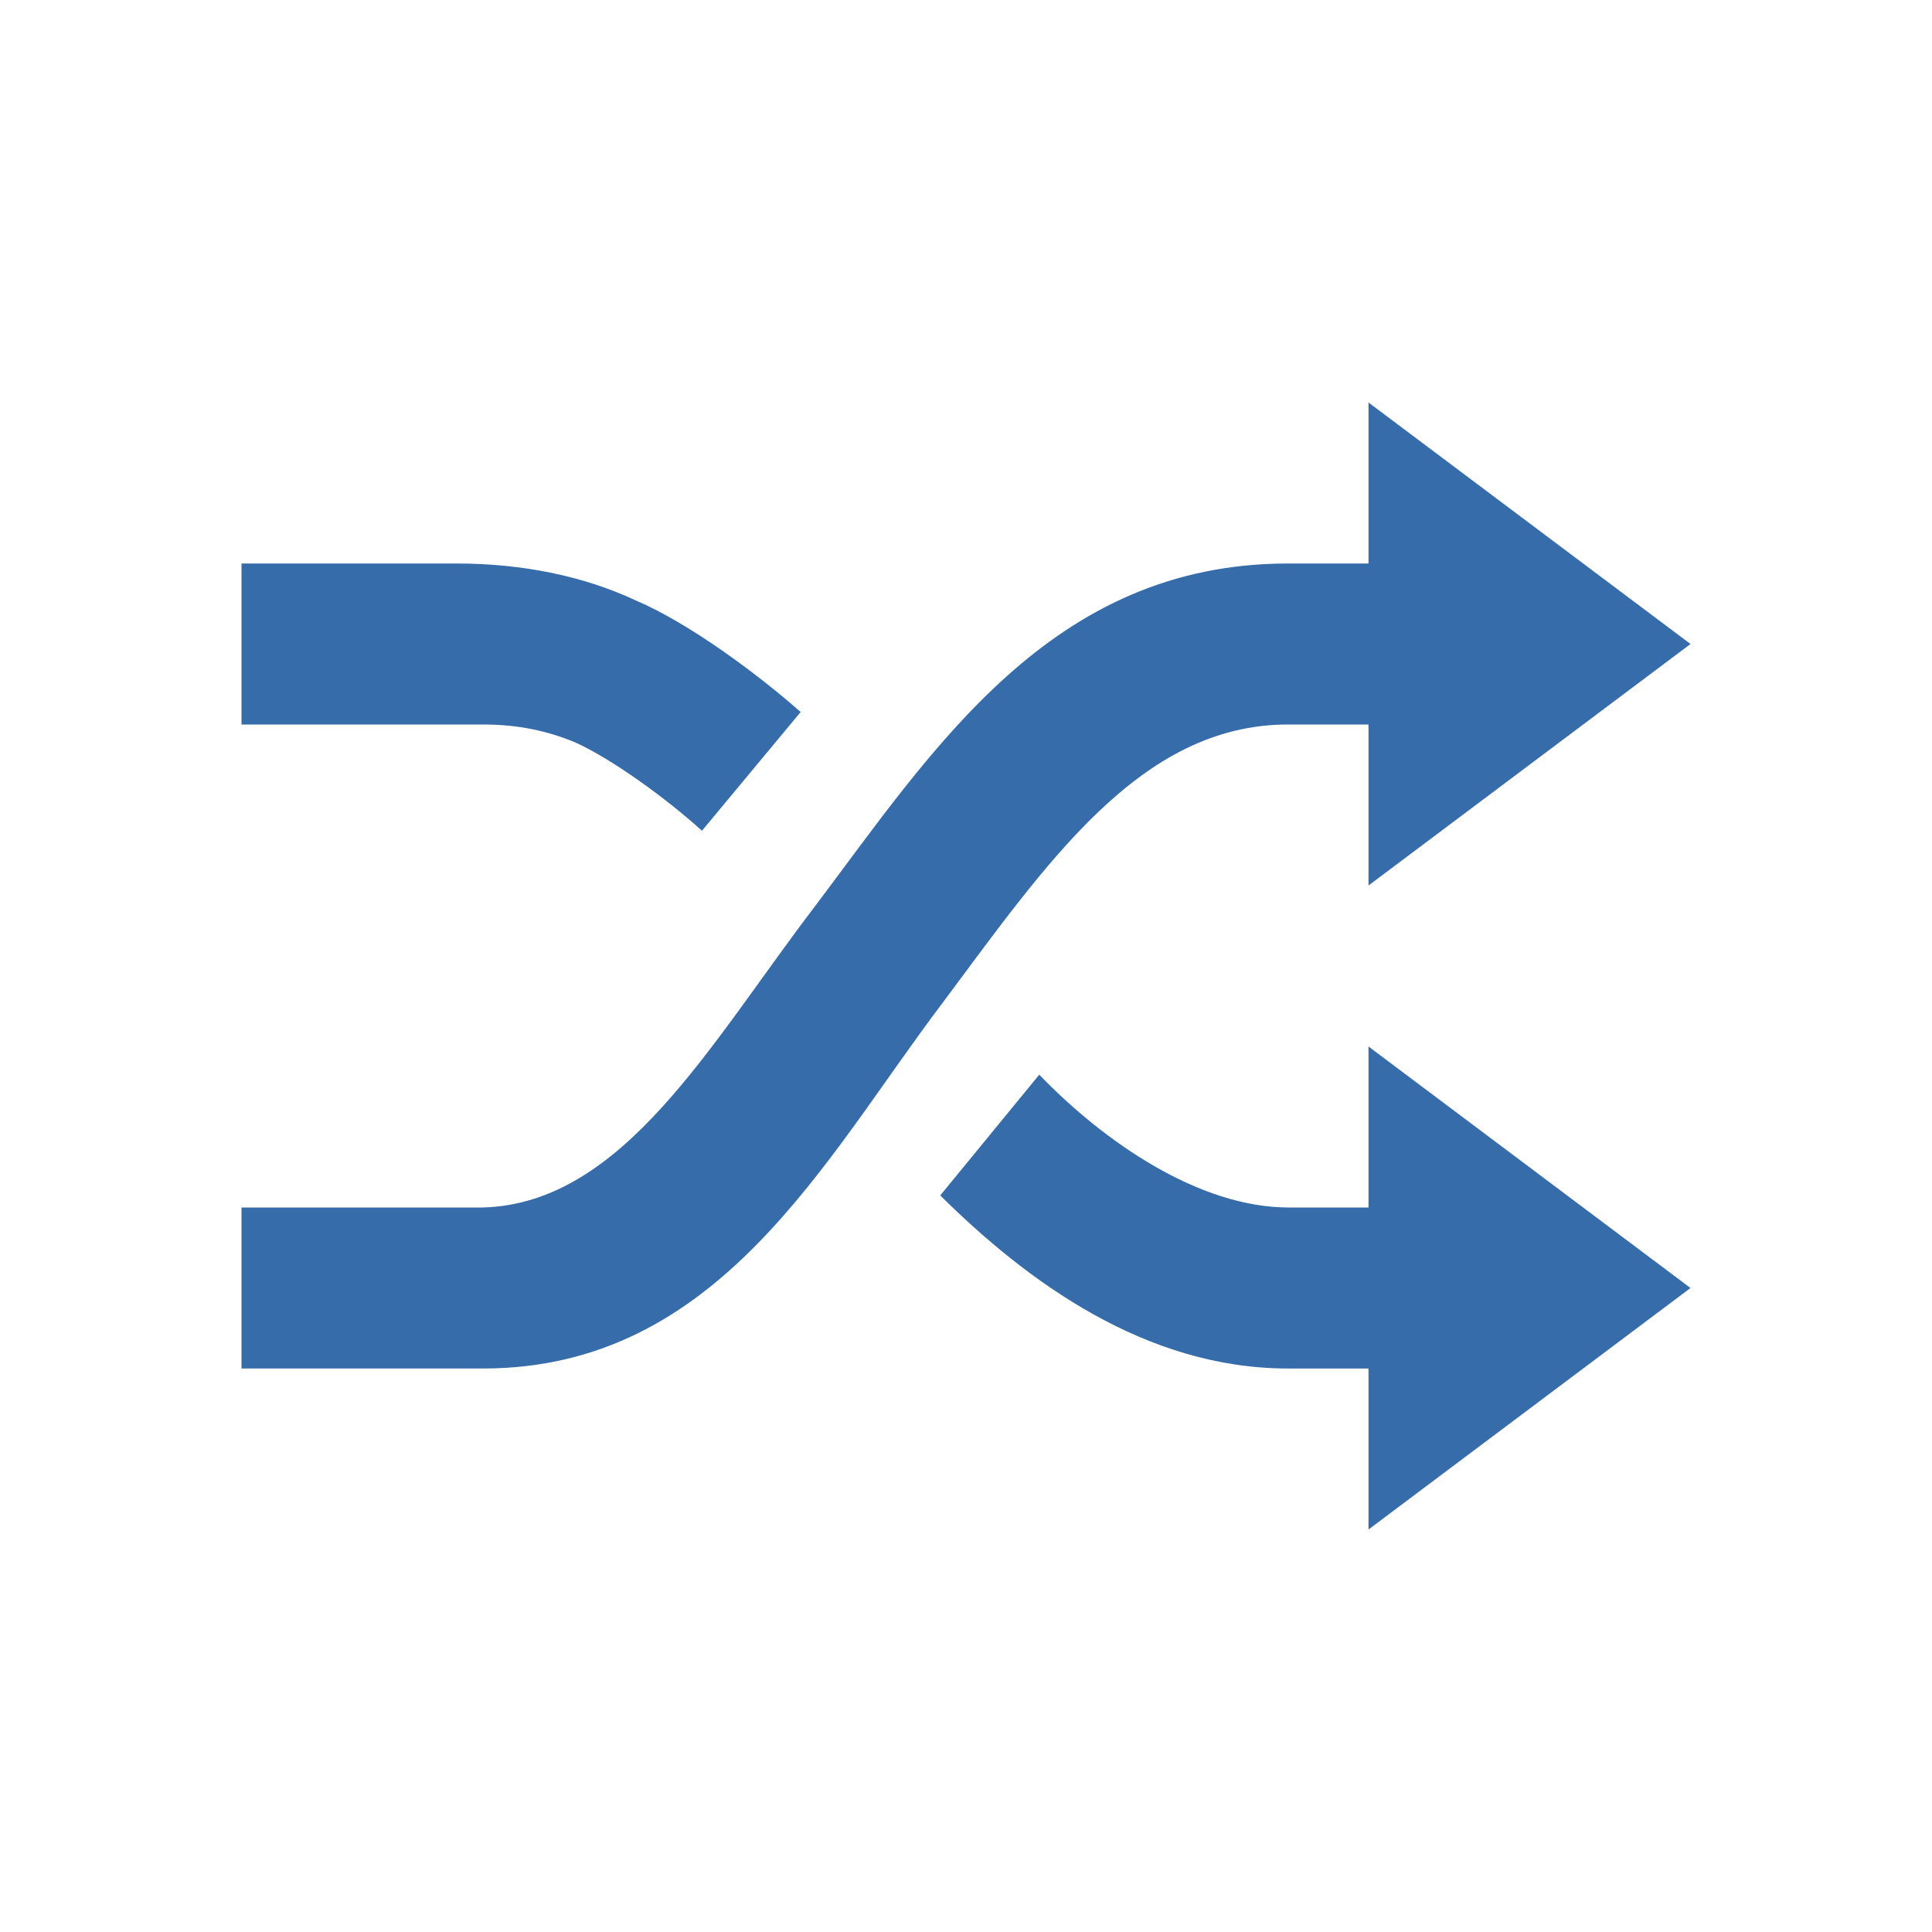 <svg height="24" viewBox="627 0 24 24" width="24" xmlns="http://www.w3.org/2000/svg"><path d="m16 7c-2.94 0-4.4 2.3-5.87 4.25-1.3 1.7-2.38 3.7-4.13 3.75h-3v2h3c2.93 0 4.24-2.6 5.7-4.53 1.3-1.74 2.46-3.47 4.3-3.47h1v-2zm-6.06 1.84c-.52-.46-1.38-1.1-2.04-1.38-.64-.3-1.4-.46-2.23-.46h-2.67v2h3c.44 0 .8.08 1.14.22.45.2 1.14.7 1.58 1.1l1.23-1.48zm6.06 6.16h1v2h-1c-1.77 0-3.24-1.08-4.32-2.15l1.23-1.5c.8.83 1.98 1.65 3.1 1.65zm1 4v-6l4 3zm0-8v-6l4 3z" fill="#356ca9" fill-rule="evenodd" transform="translate(627)"/></svg>
